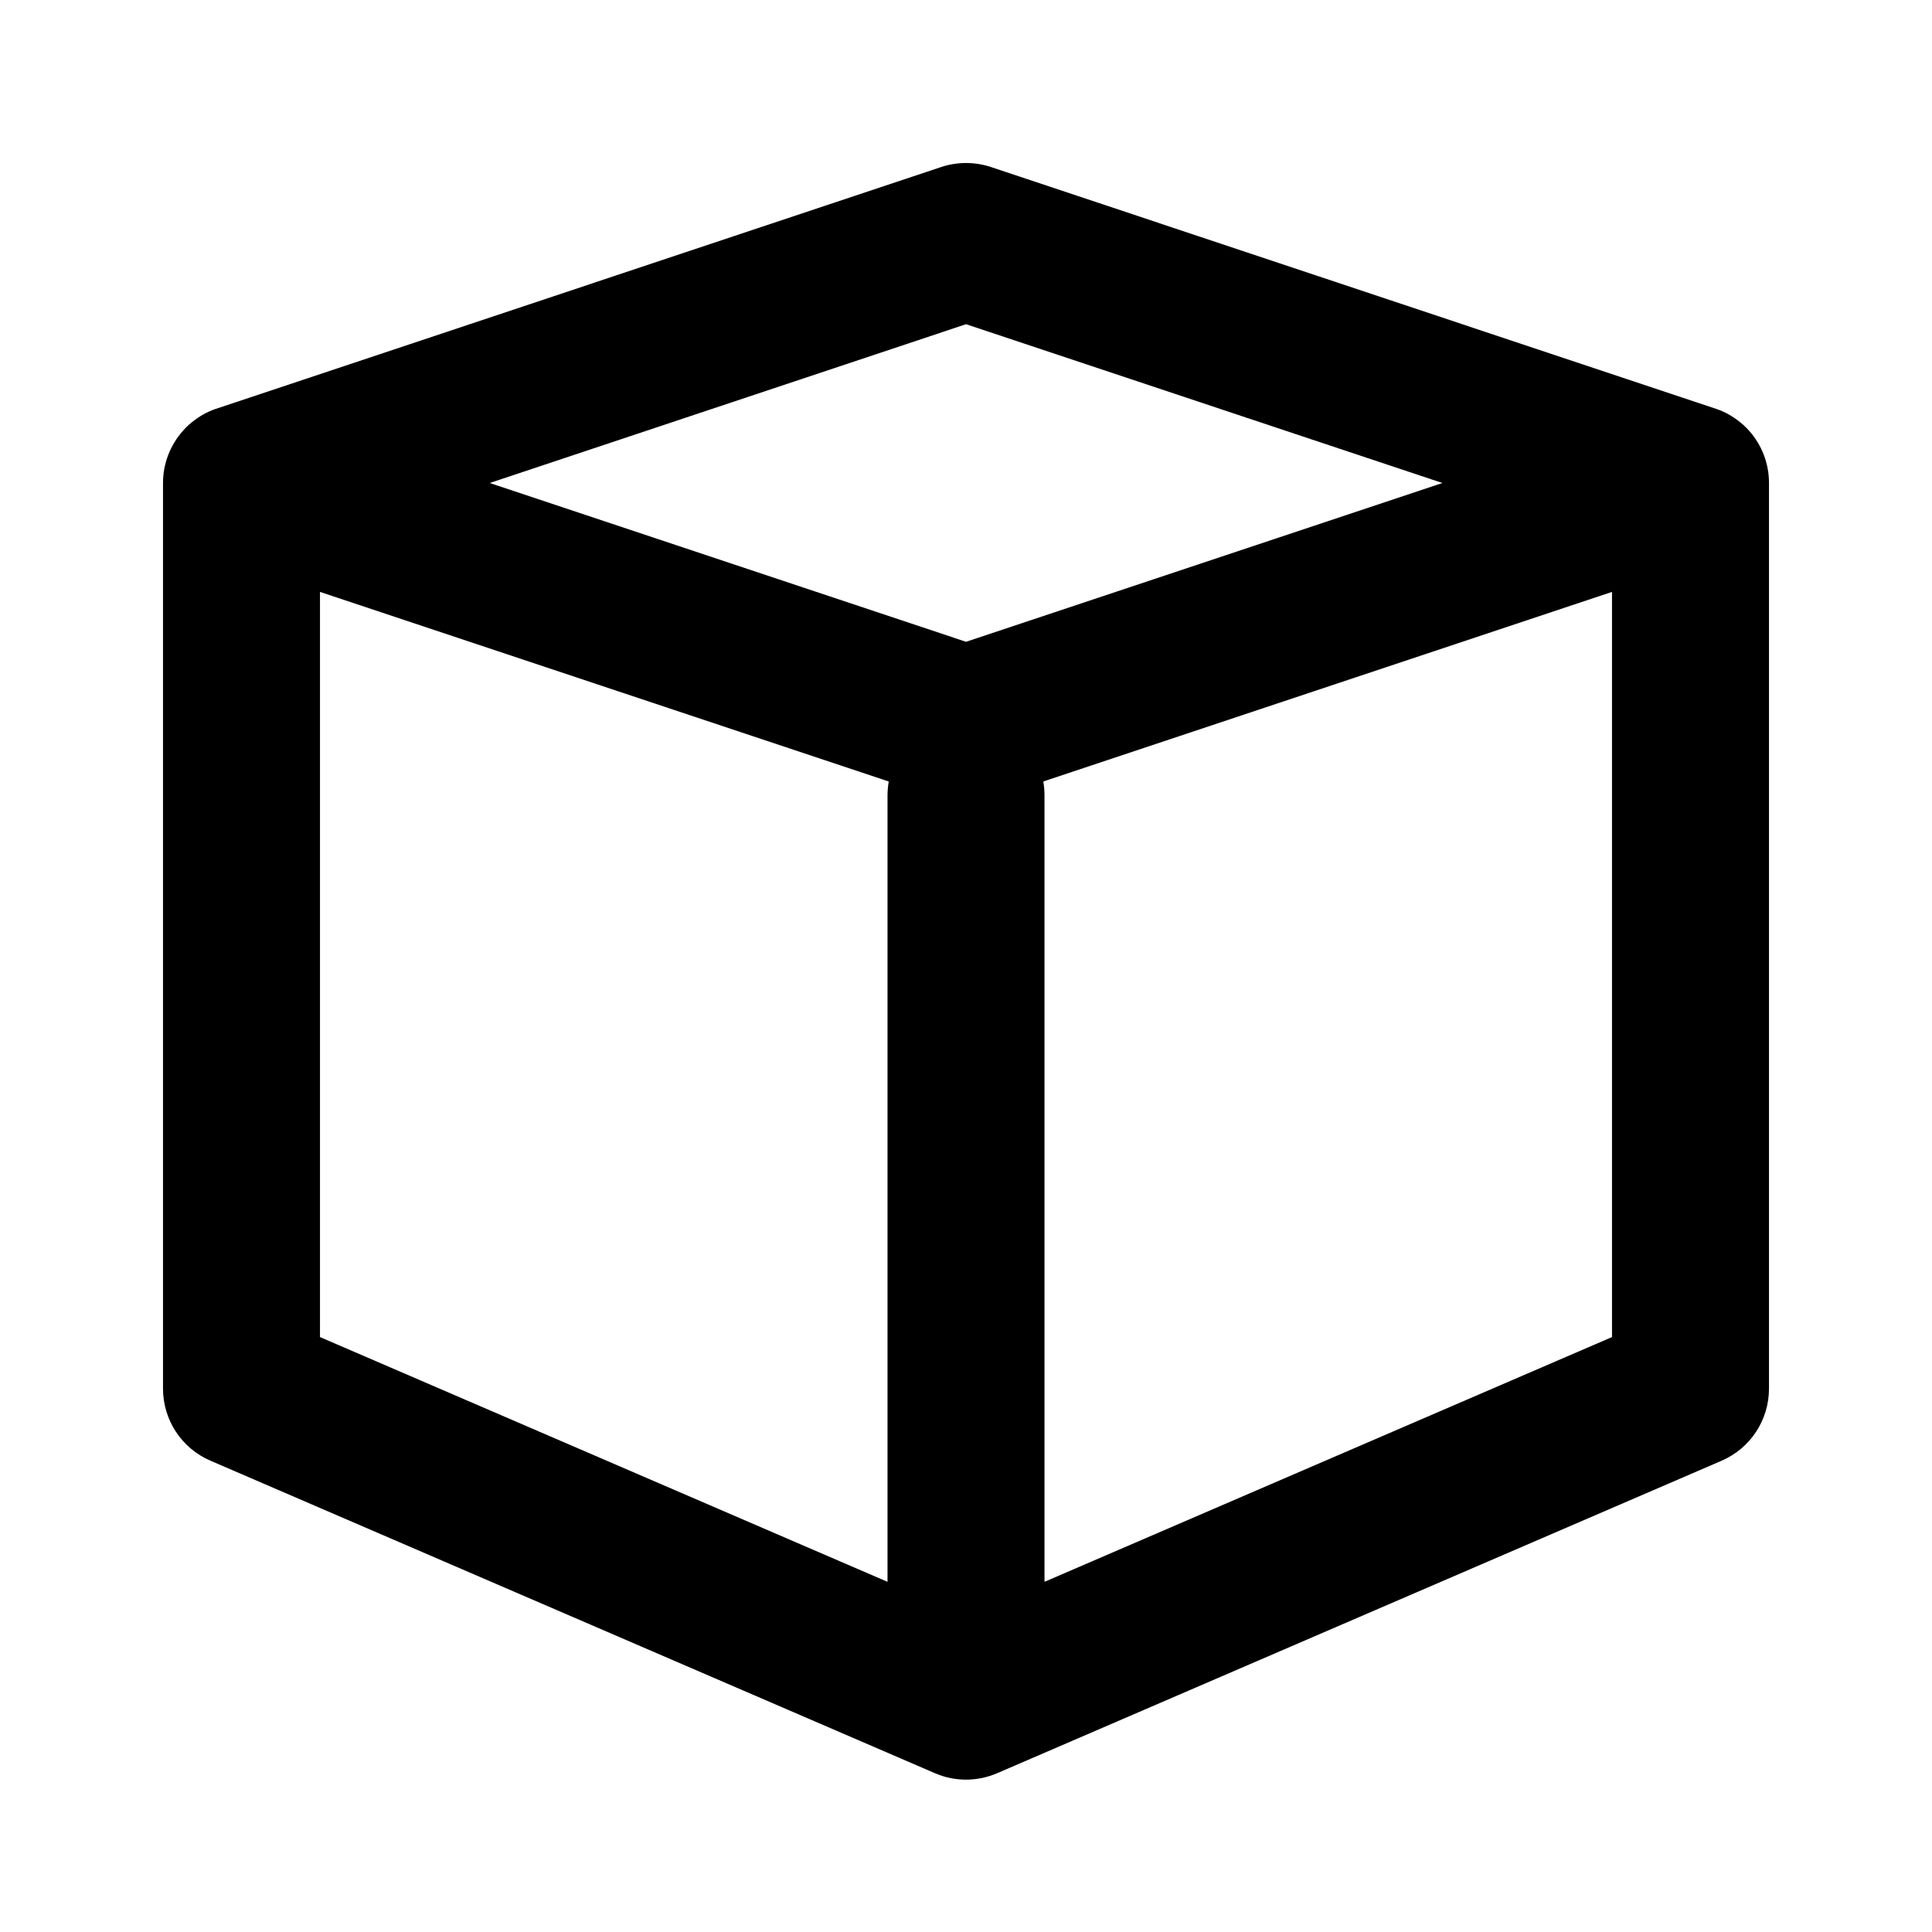 <svg width="16" height="16" viewBox="0 0 16 16" fill="none" xmlns="http://www.w3.org/2000/svg">
<path fill-rule="evenodd" clip-rule="evenodd" d="M8.206 1.383C8.072 1.339 7.928 1.339 7.795 1.383L1.809 3.379C1.739 3.4 1.674 3.433 1.616 3.476C1.578 3.503 1.543 3.535 1.513 3.57C1.412 3.685 1.35 3.835 1.35 4V11.5C1.35 11.76 1.504 11.994 1.743 12.097L7.743 14.685C7.907 14.756 8.093 14.756 8.258 14.685L14.258 12.097C14.496 11.994 14.65 11.76 14.65 11.5L14.65 4C14.65 3.835 14.589 3.685 14.488 3.57C14.457 3.535 14.422 3.503 14.384 3.476C14.326 3.433 14.261 3.4 14.191 3.379L8.206 1.383ZM13.35 4.902L8.64 6.472C8.647 6.51 8.65 6.549 8.65 6.588V13.1L13.35 11.073V4.902ZM7.36 6.472L2.65 4.902V11.073L7.35 13.1V6.588C7.35 6.549 7.354 6.51 7.36 6.472ZM8 5.315L4.056 4L8 2.685L11.945 4L8 5.315Z" fill="black"/>
</svg>

